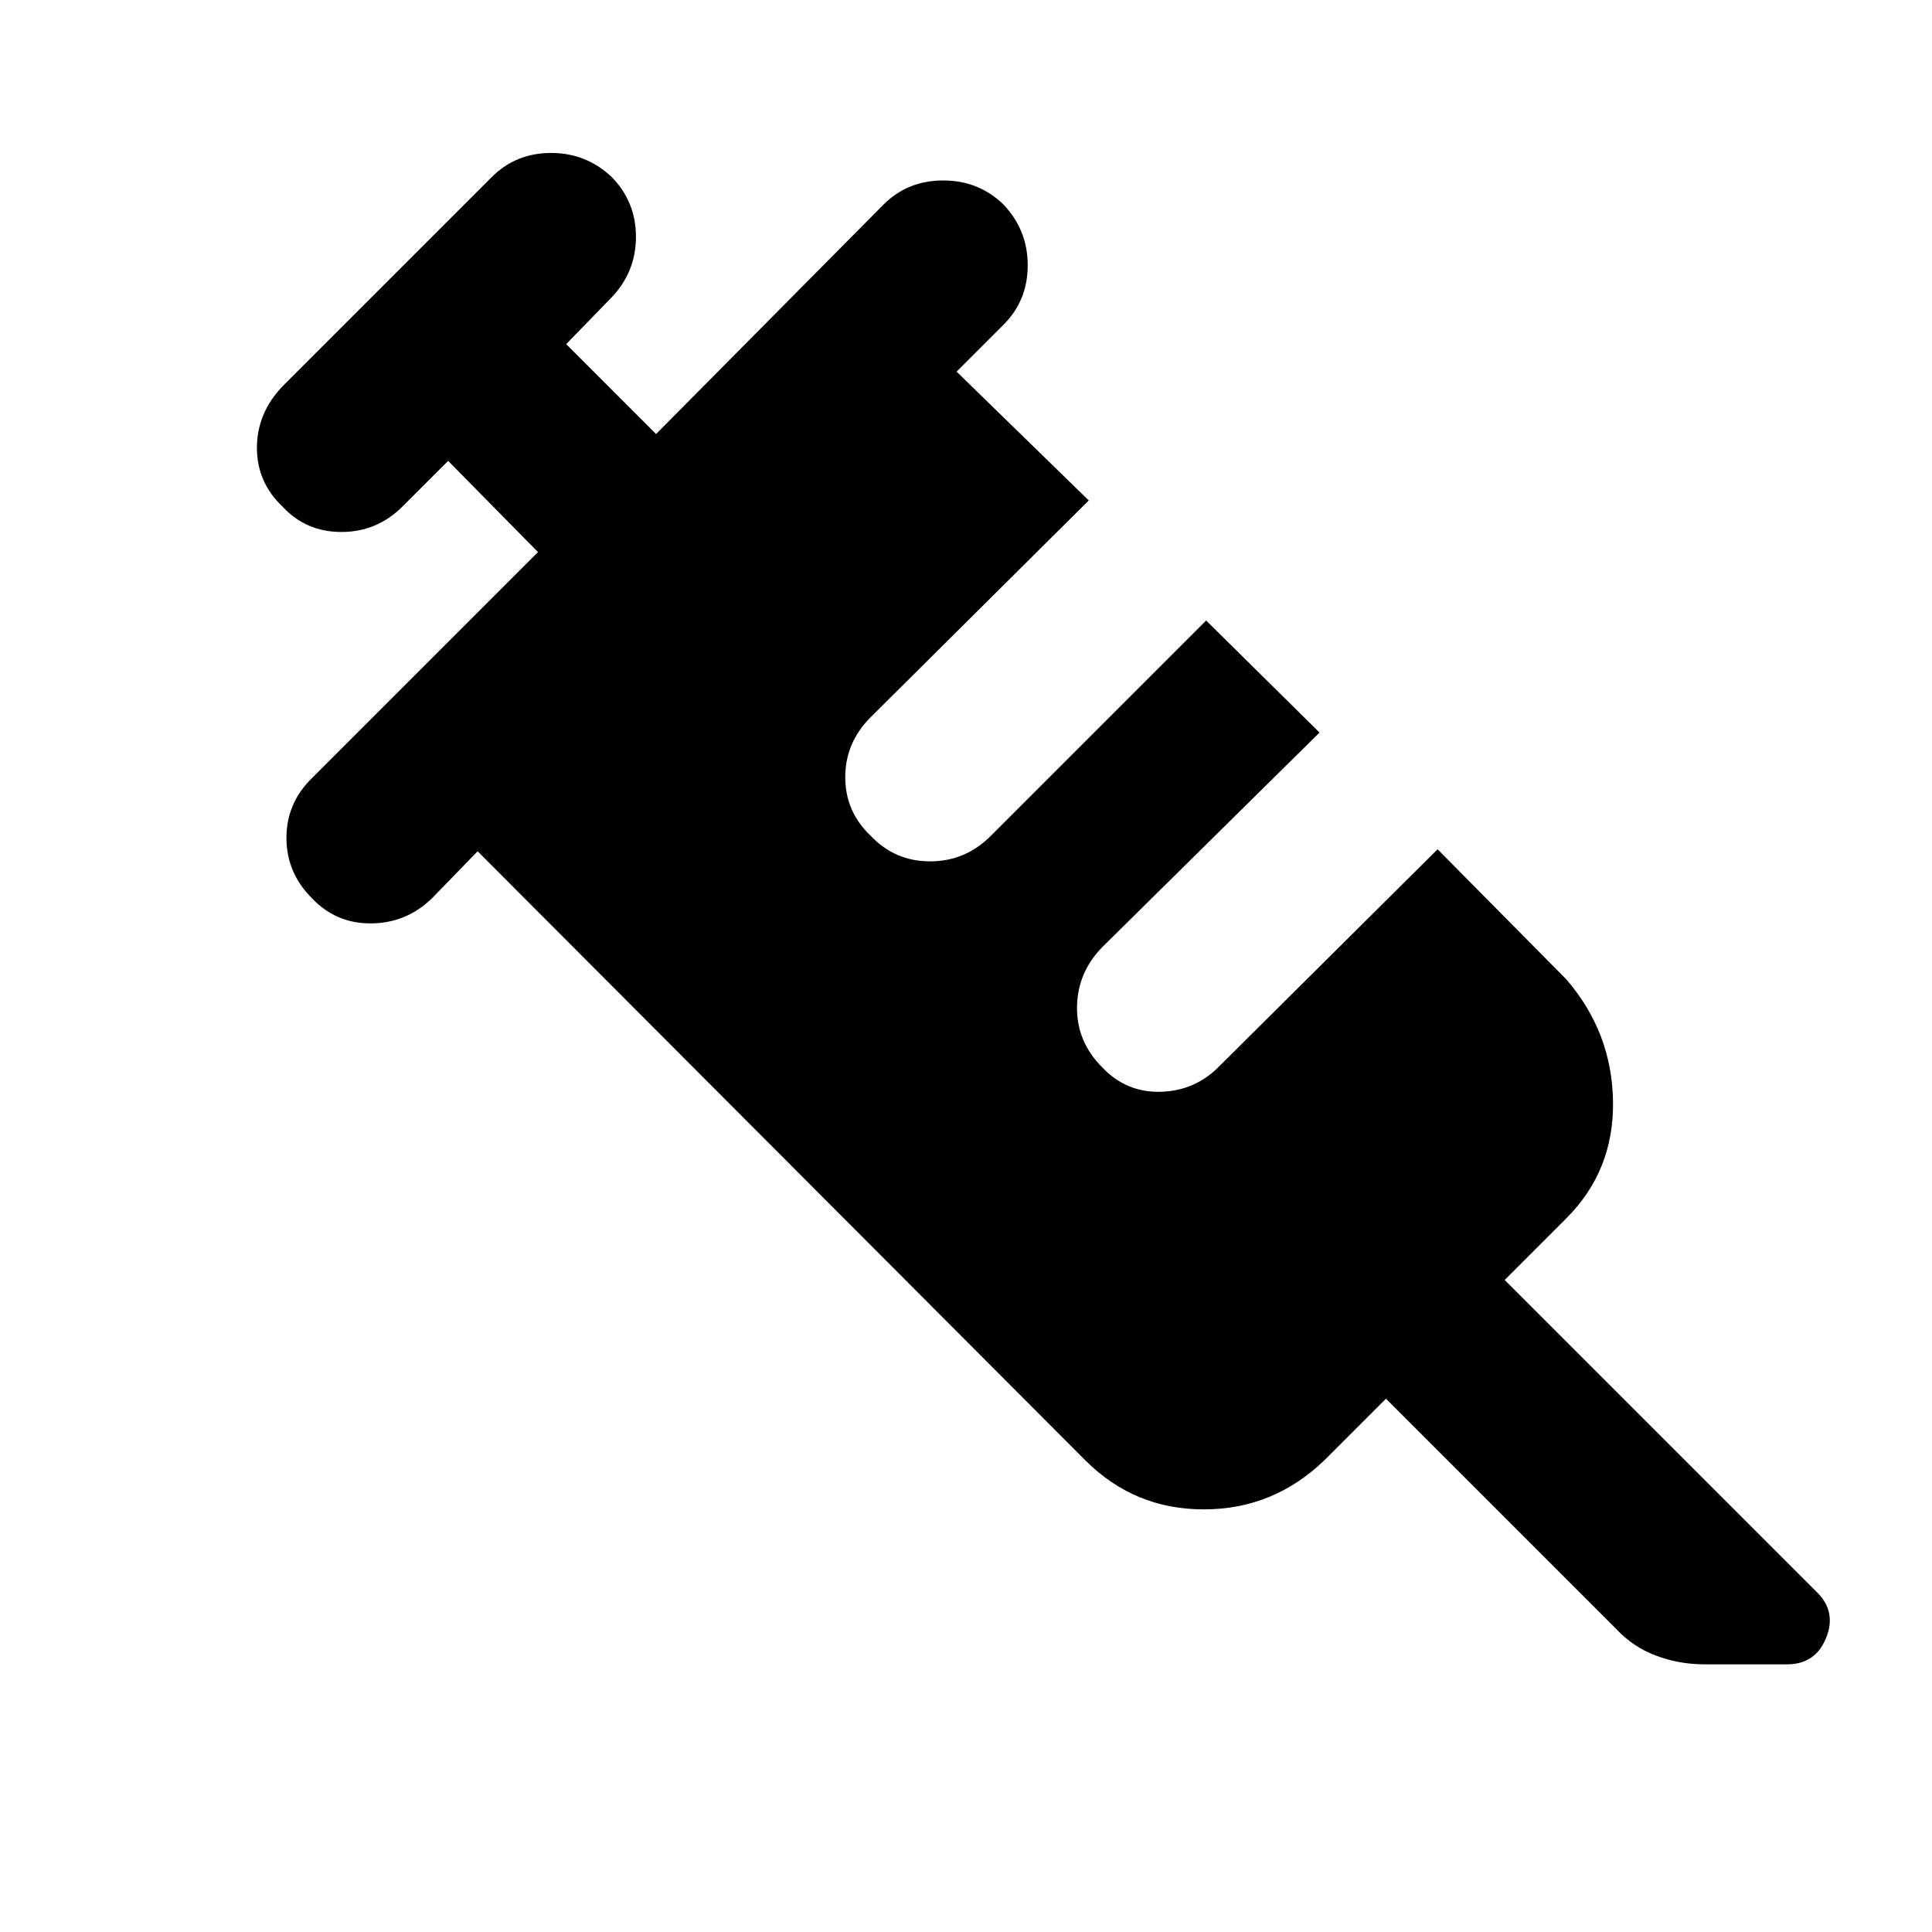 <svg xmlns="http://www.w3.org/2000/svg" height="40" viewBox="0 96 960 960" width="40"><path d="M155 542.333q-12.667-12.666-12.667-30 0-17.333 12.667-29.666l112.334-112.334-44.667-45.334L200 347.666q-12.667 12.667-30.334 12.667-17.666 0-29.333-12.667-12.666-11.999-12.666-29.166t12.666-30.5l104-104q12-12 29.5-12T304 184q12 12.333 12 29.667 0 17.333-12 29.999L281.333 267 326 311.667l113-114q12-12 29.667-12 17.666 0 29.999 12 12 12.666 12 30.166t-12 29.5l-23.333 23.333L541 344.667 432.667 452.334Q420 465 420 482.167q0 17.166 12.667 29.166 12 12.667 29.499 12.667 17.5 0 30.167-12.667l107-107 56.334 55.668-108 106.666q-12.333 12.667-12.5 29.834-.167 17.166 12.5 29.833 12 12.666 29.166 12.166Q594 638 606 625.667L714.333 518l64.001 64.668Q801 609.001 801.5 643.334t-23.166 57.999l-30.667 30.668L903 887.334Q912.666 897 907.333 910T888 923h-41q-12.666 0-24.166-4.333-11.5-4.334-19.833-13.333L688.667 791 658 821.667q-25.333 24.334-59.833 24.334t-58.833-24.334L237.333 519l-22.667 23.333q-12.667 12.333-30.166 12.5-17.5.167-29.5-12.5Z"/></svg>